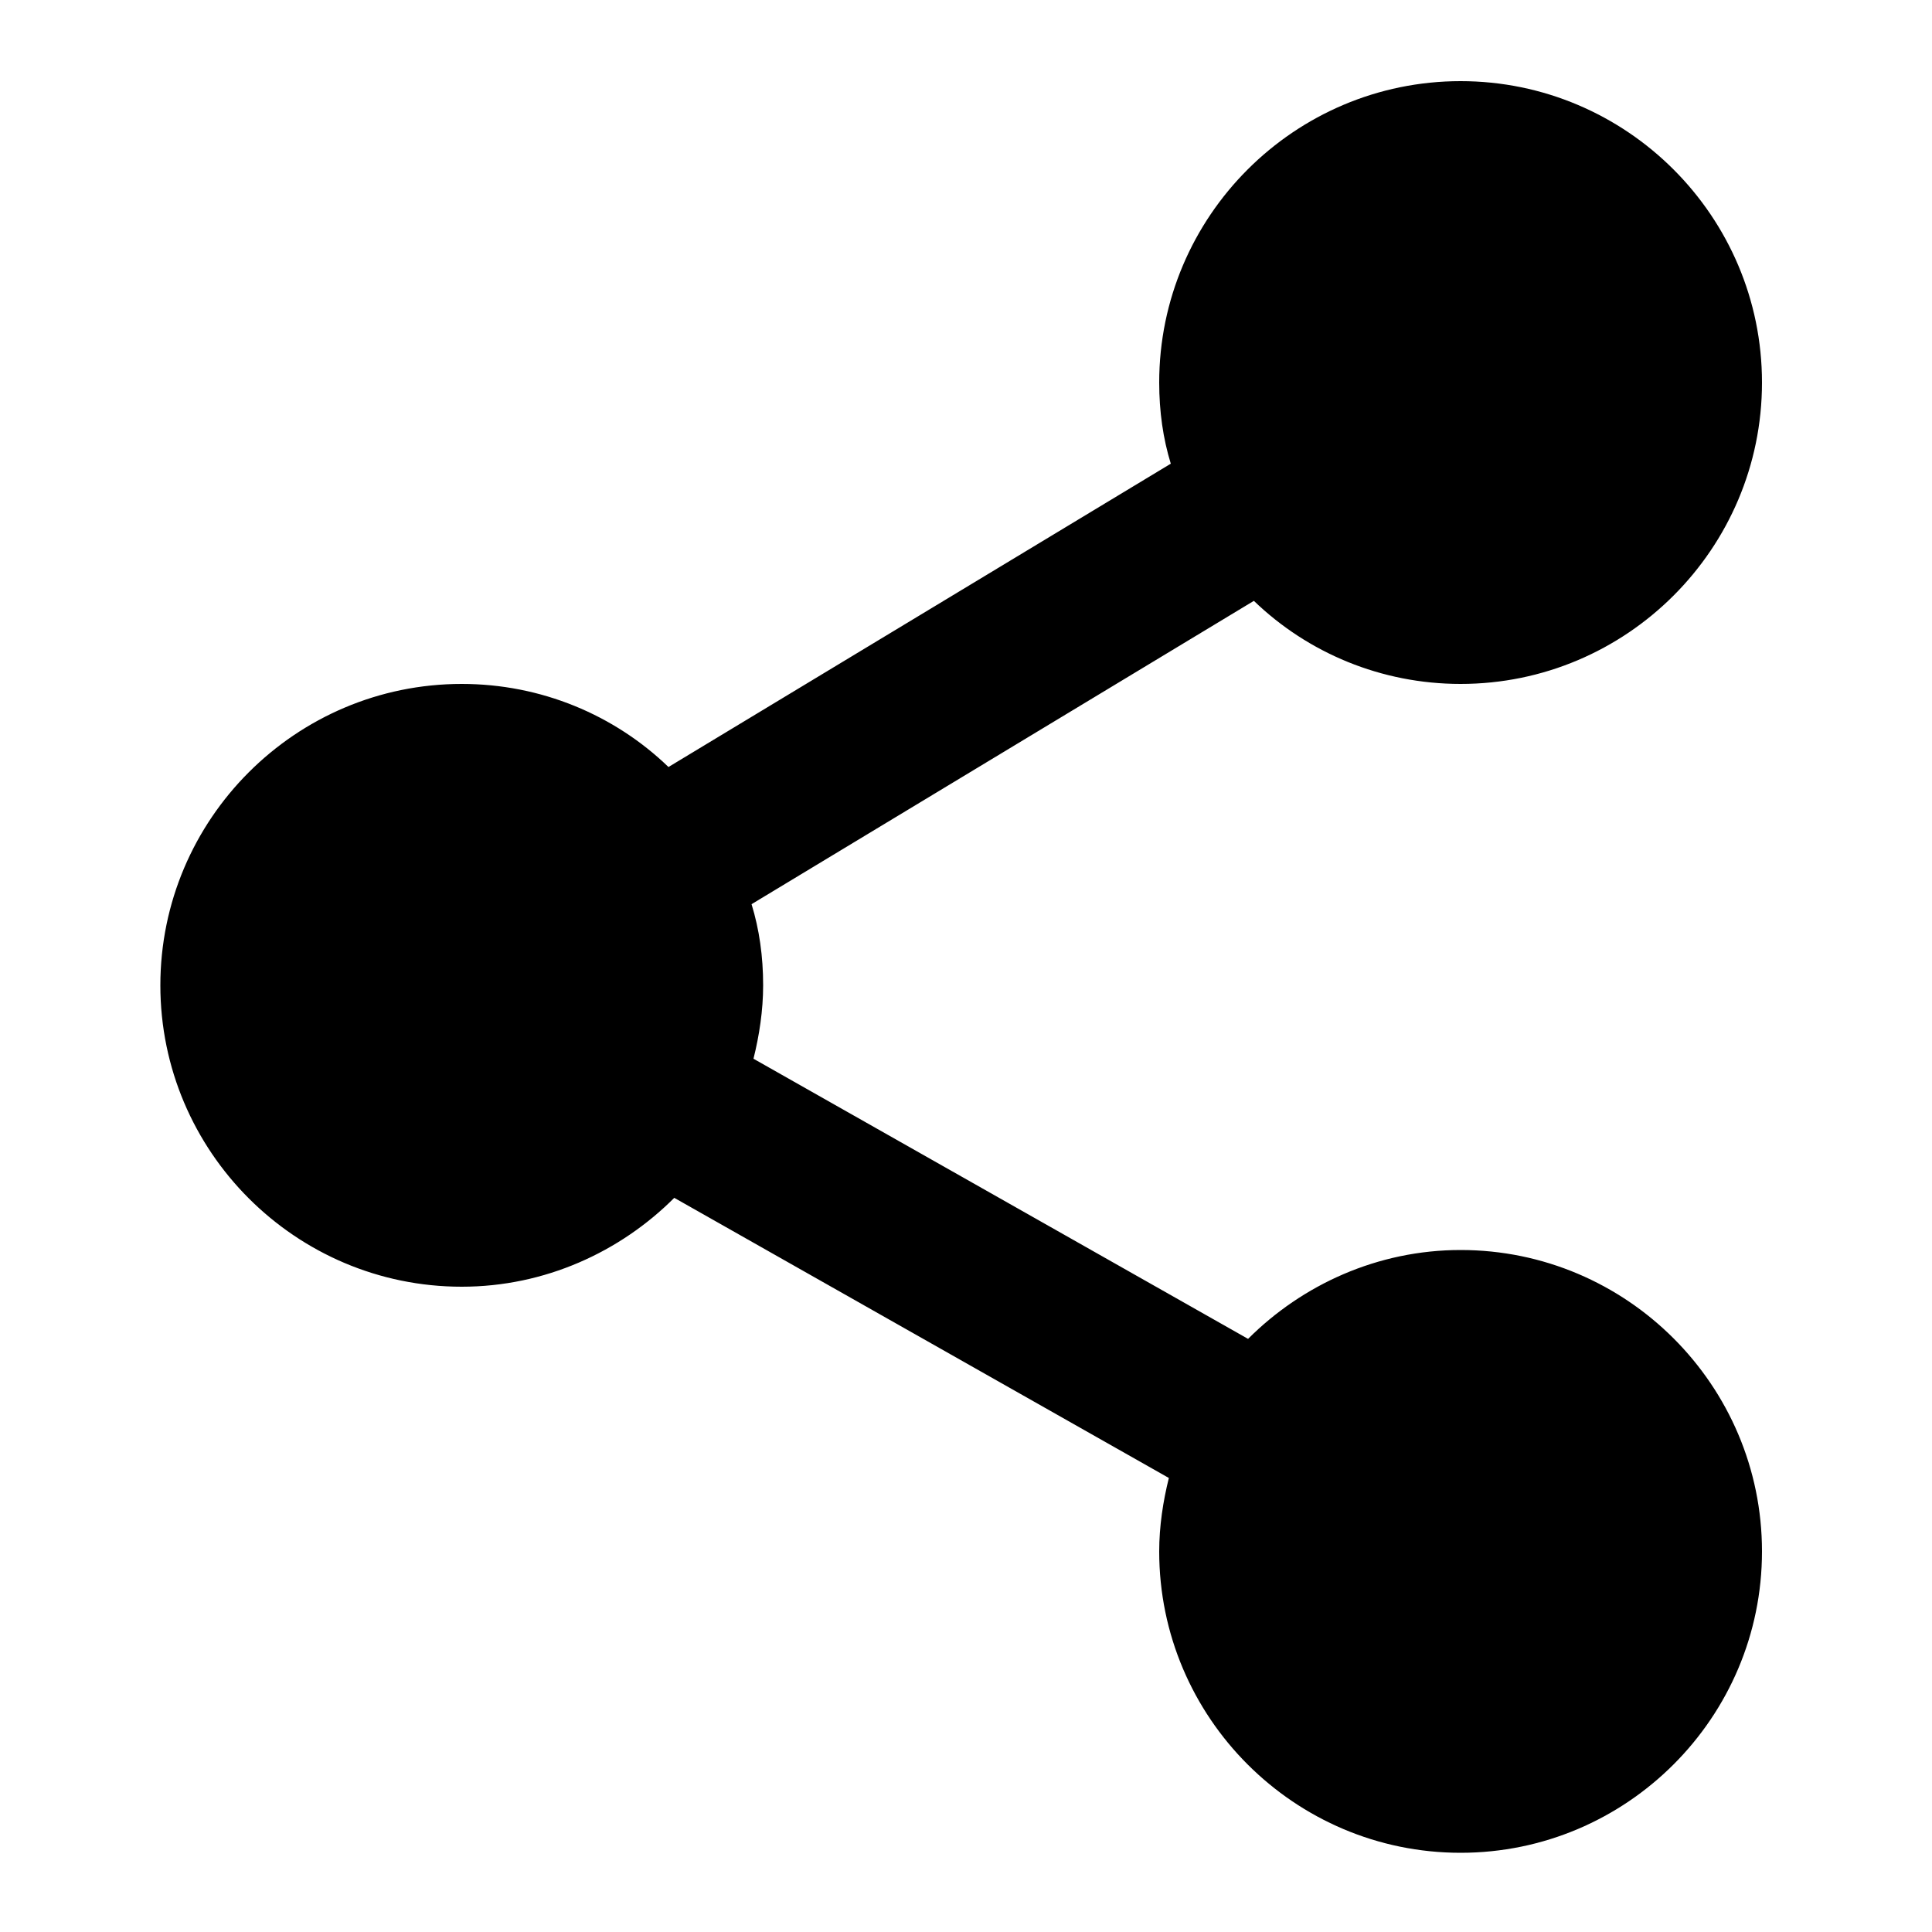 <svg xmlns="http://www.w3.org/2000/svg" viewBox="0 0 100 100">
    <path d="M75.6 64.7c-4.3 0-8.2 1.8-11 4.6L39 54.8c.3-1.2.5-2.5.5-3.8 0-1.5-.2-2.9-.6-4.2l26-15.7c2.8 2.7 6.6 4.3 10.7 4.3 8.6 0 15.6-7 15.6-15.6s-7-15.6-15.6-15.6S60 11.2 60 19.8c0 1.5.2 2.9.6 4.2l-26 15.7c-2.8-2.7-6.6-4.3-10.7-4.3-8.6 0-15.6 7-15.6 15.6s7 15.6 15.6 15.6c4.3 0 8.2-1.8 11-4.6l25.6 14.5c-.3 1.2-.5 2.5-.5 3.8 0 8.6 7 15.6 15.6 15.6s15.6-7 15.6-15.6-7-15.6-15.6-15.6z"/>
</svg>
